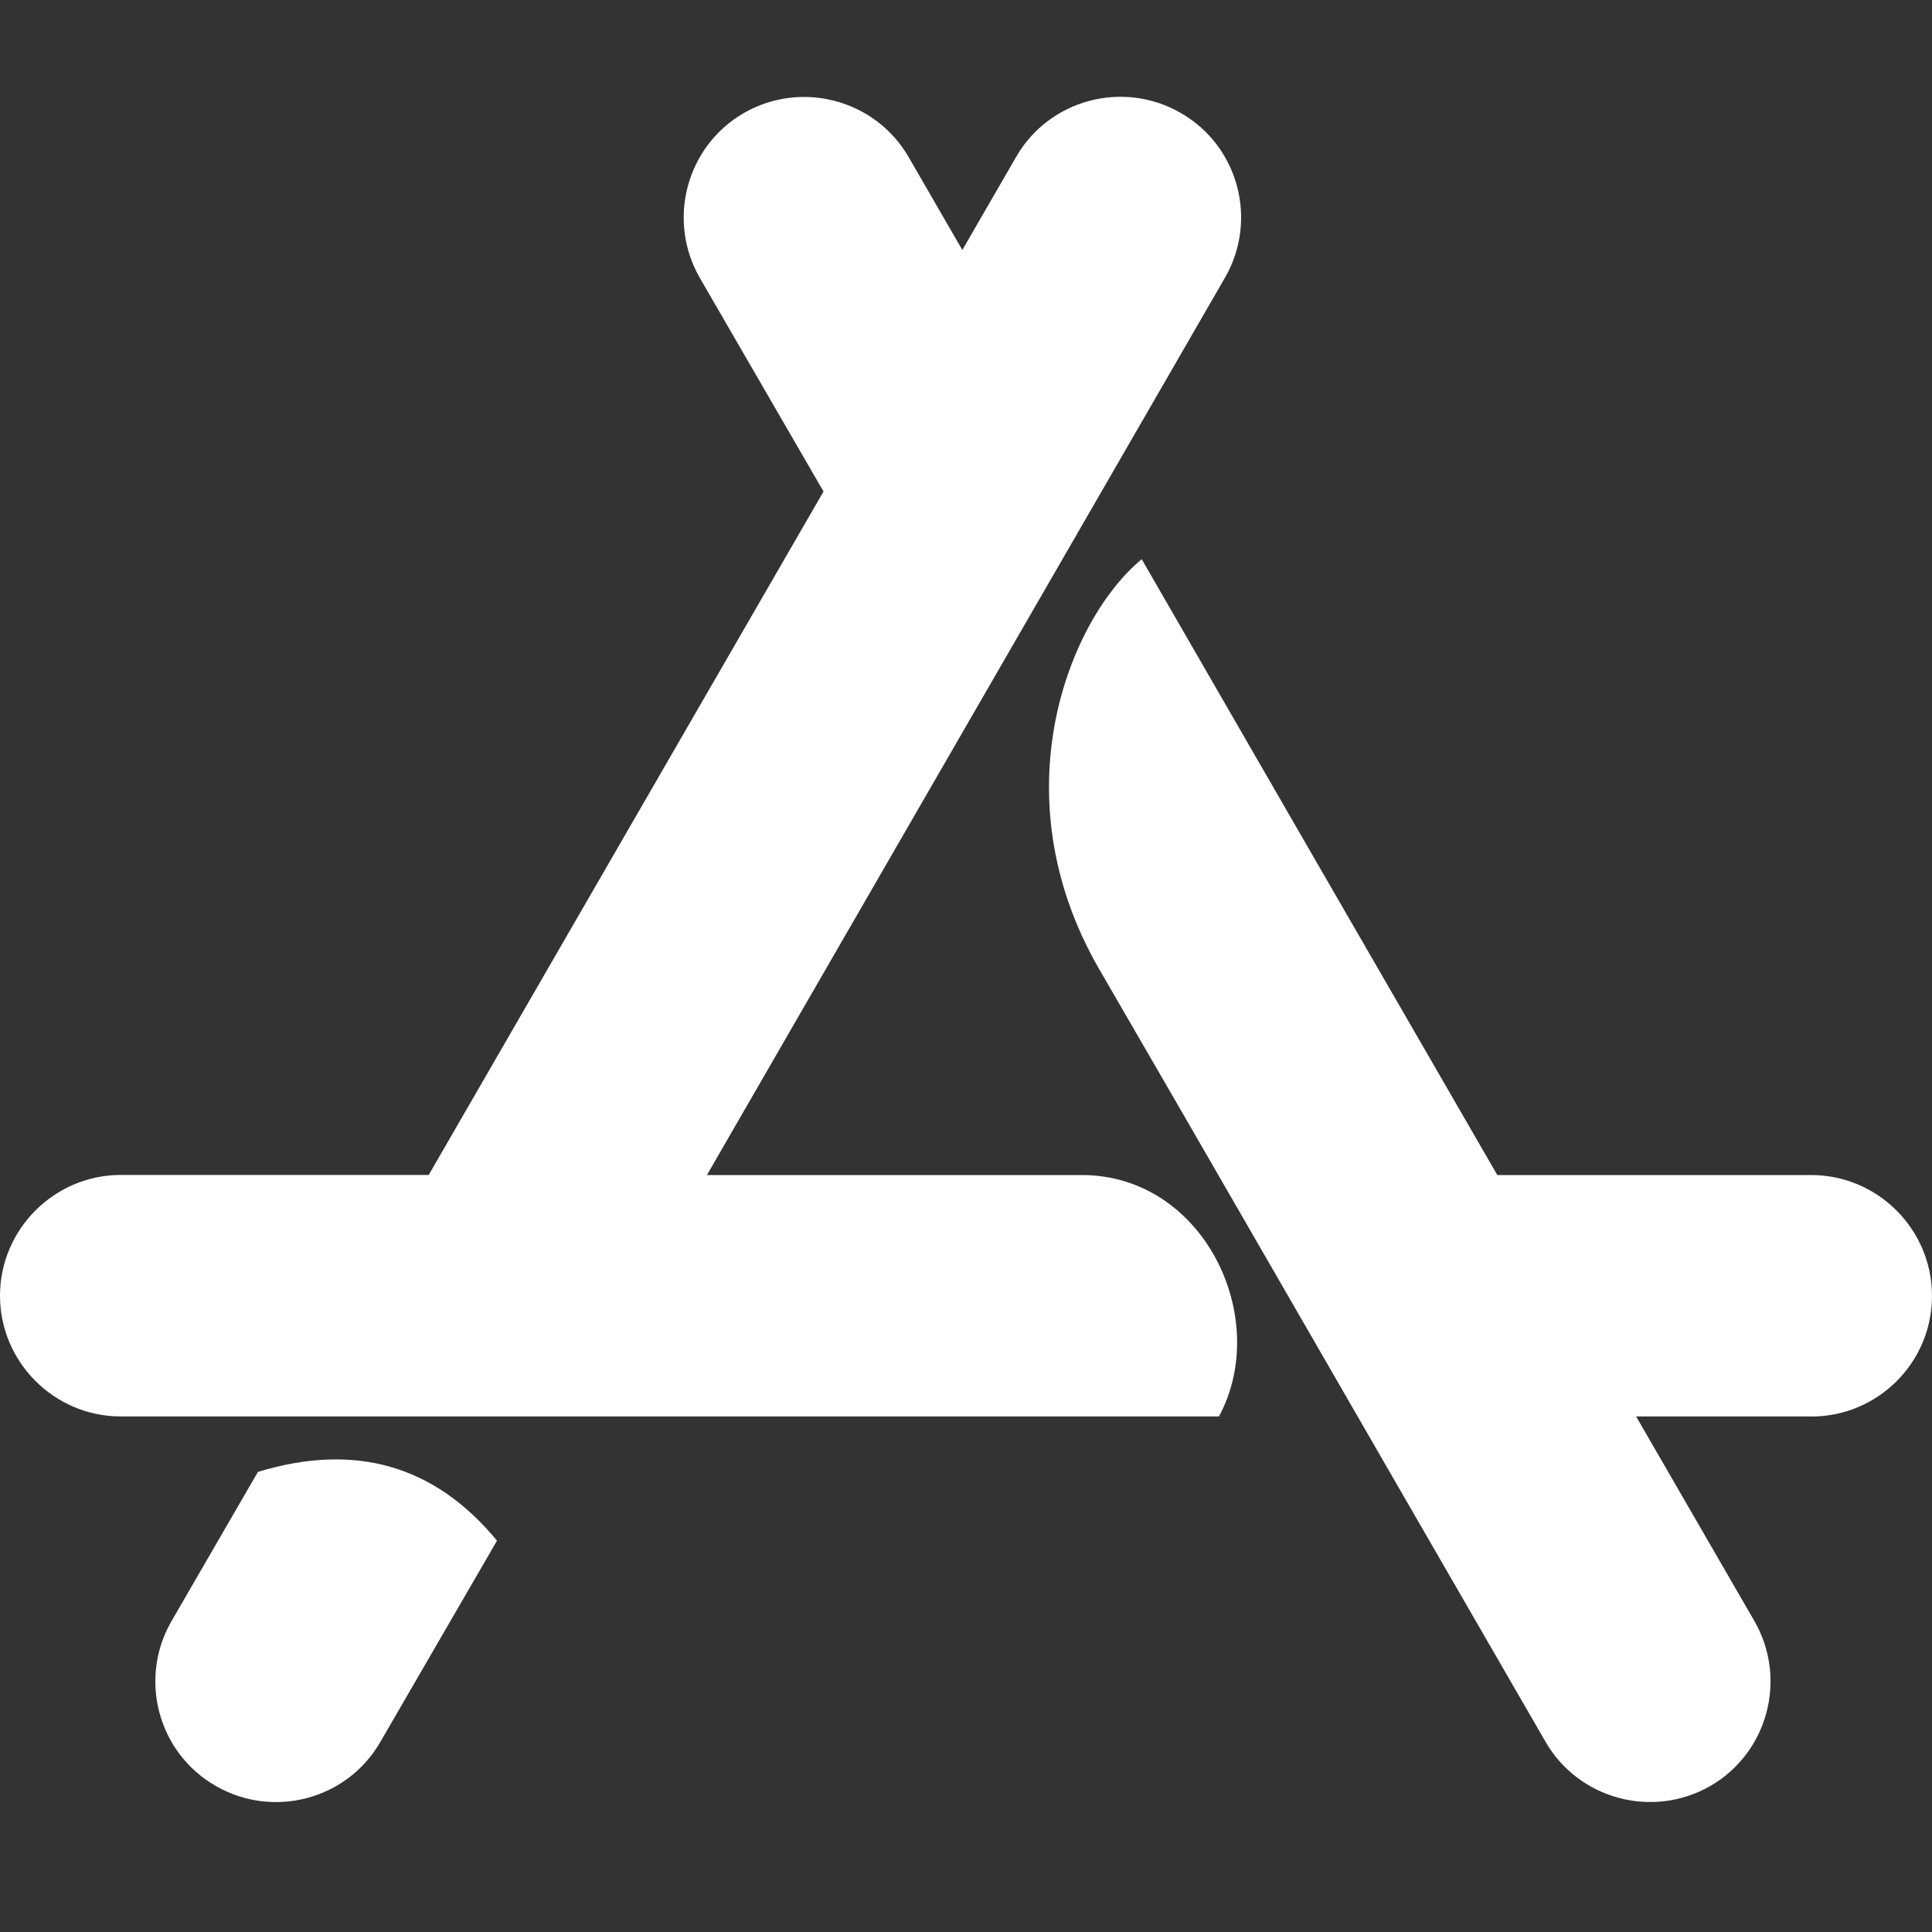 <svg xmlns="http://www.w3.org/2000/svg" viewBox="0 0 20 20" fill="white">
  <rect x="0" y="0" width="20" height="20" fill="#333333" stroke="none"/>
  <g transform="translate(-6,-6)">
    <path d="M9.938 24.031c-.344 .6-1.113 .8-1.706 .456-.6-.344-.8-1.113-.456-1.706l.894-1.544c1.006-.306 1.831-.069 2.475 .712zM18.619 20.663h-11.369c-.688 0-1.25-.563-1.25-1.25s.563-1.25 1.25-1.25h3.188l4.087-7.075-1.281-2.212c-.344-.6-.137-1.363 .456-1.706 .6-.344 1.363-.137 1.706 .456l.556 .962 .556-.962c.344-.6 1.113-.8 1.706-.456 .6 .344 .8 1.113 .456 1.706l-5.362 9.288h3.881c1.262 0 1.969 1.481 1.419 2.5zM24.75 20.663h-1.813l1.225 2.119c.344 .6 .137 1.363-.456 1.706-.6 .344-1.363 .137-1.706-.456-2.056-3.556-3.594-6.231-4.625-8.006-1.044-1.813-.3-3.625 .444-4.237 .819 1.419 2.044 3.544 3.681 6.375h3.25c.688 0 1.25 .563 1.25 1.25 0 .694-.563 1.25-1.25 1.25z"></path>
  </g>
</svg>
